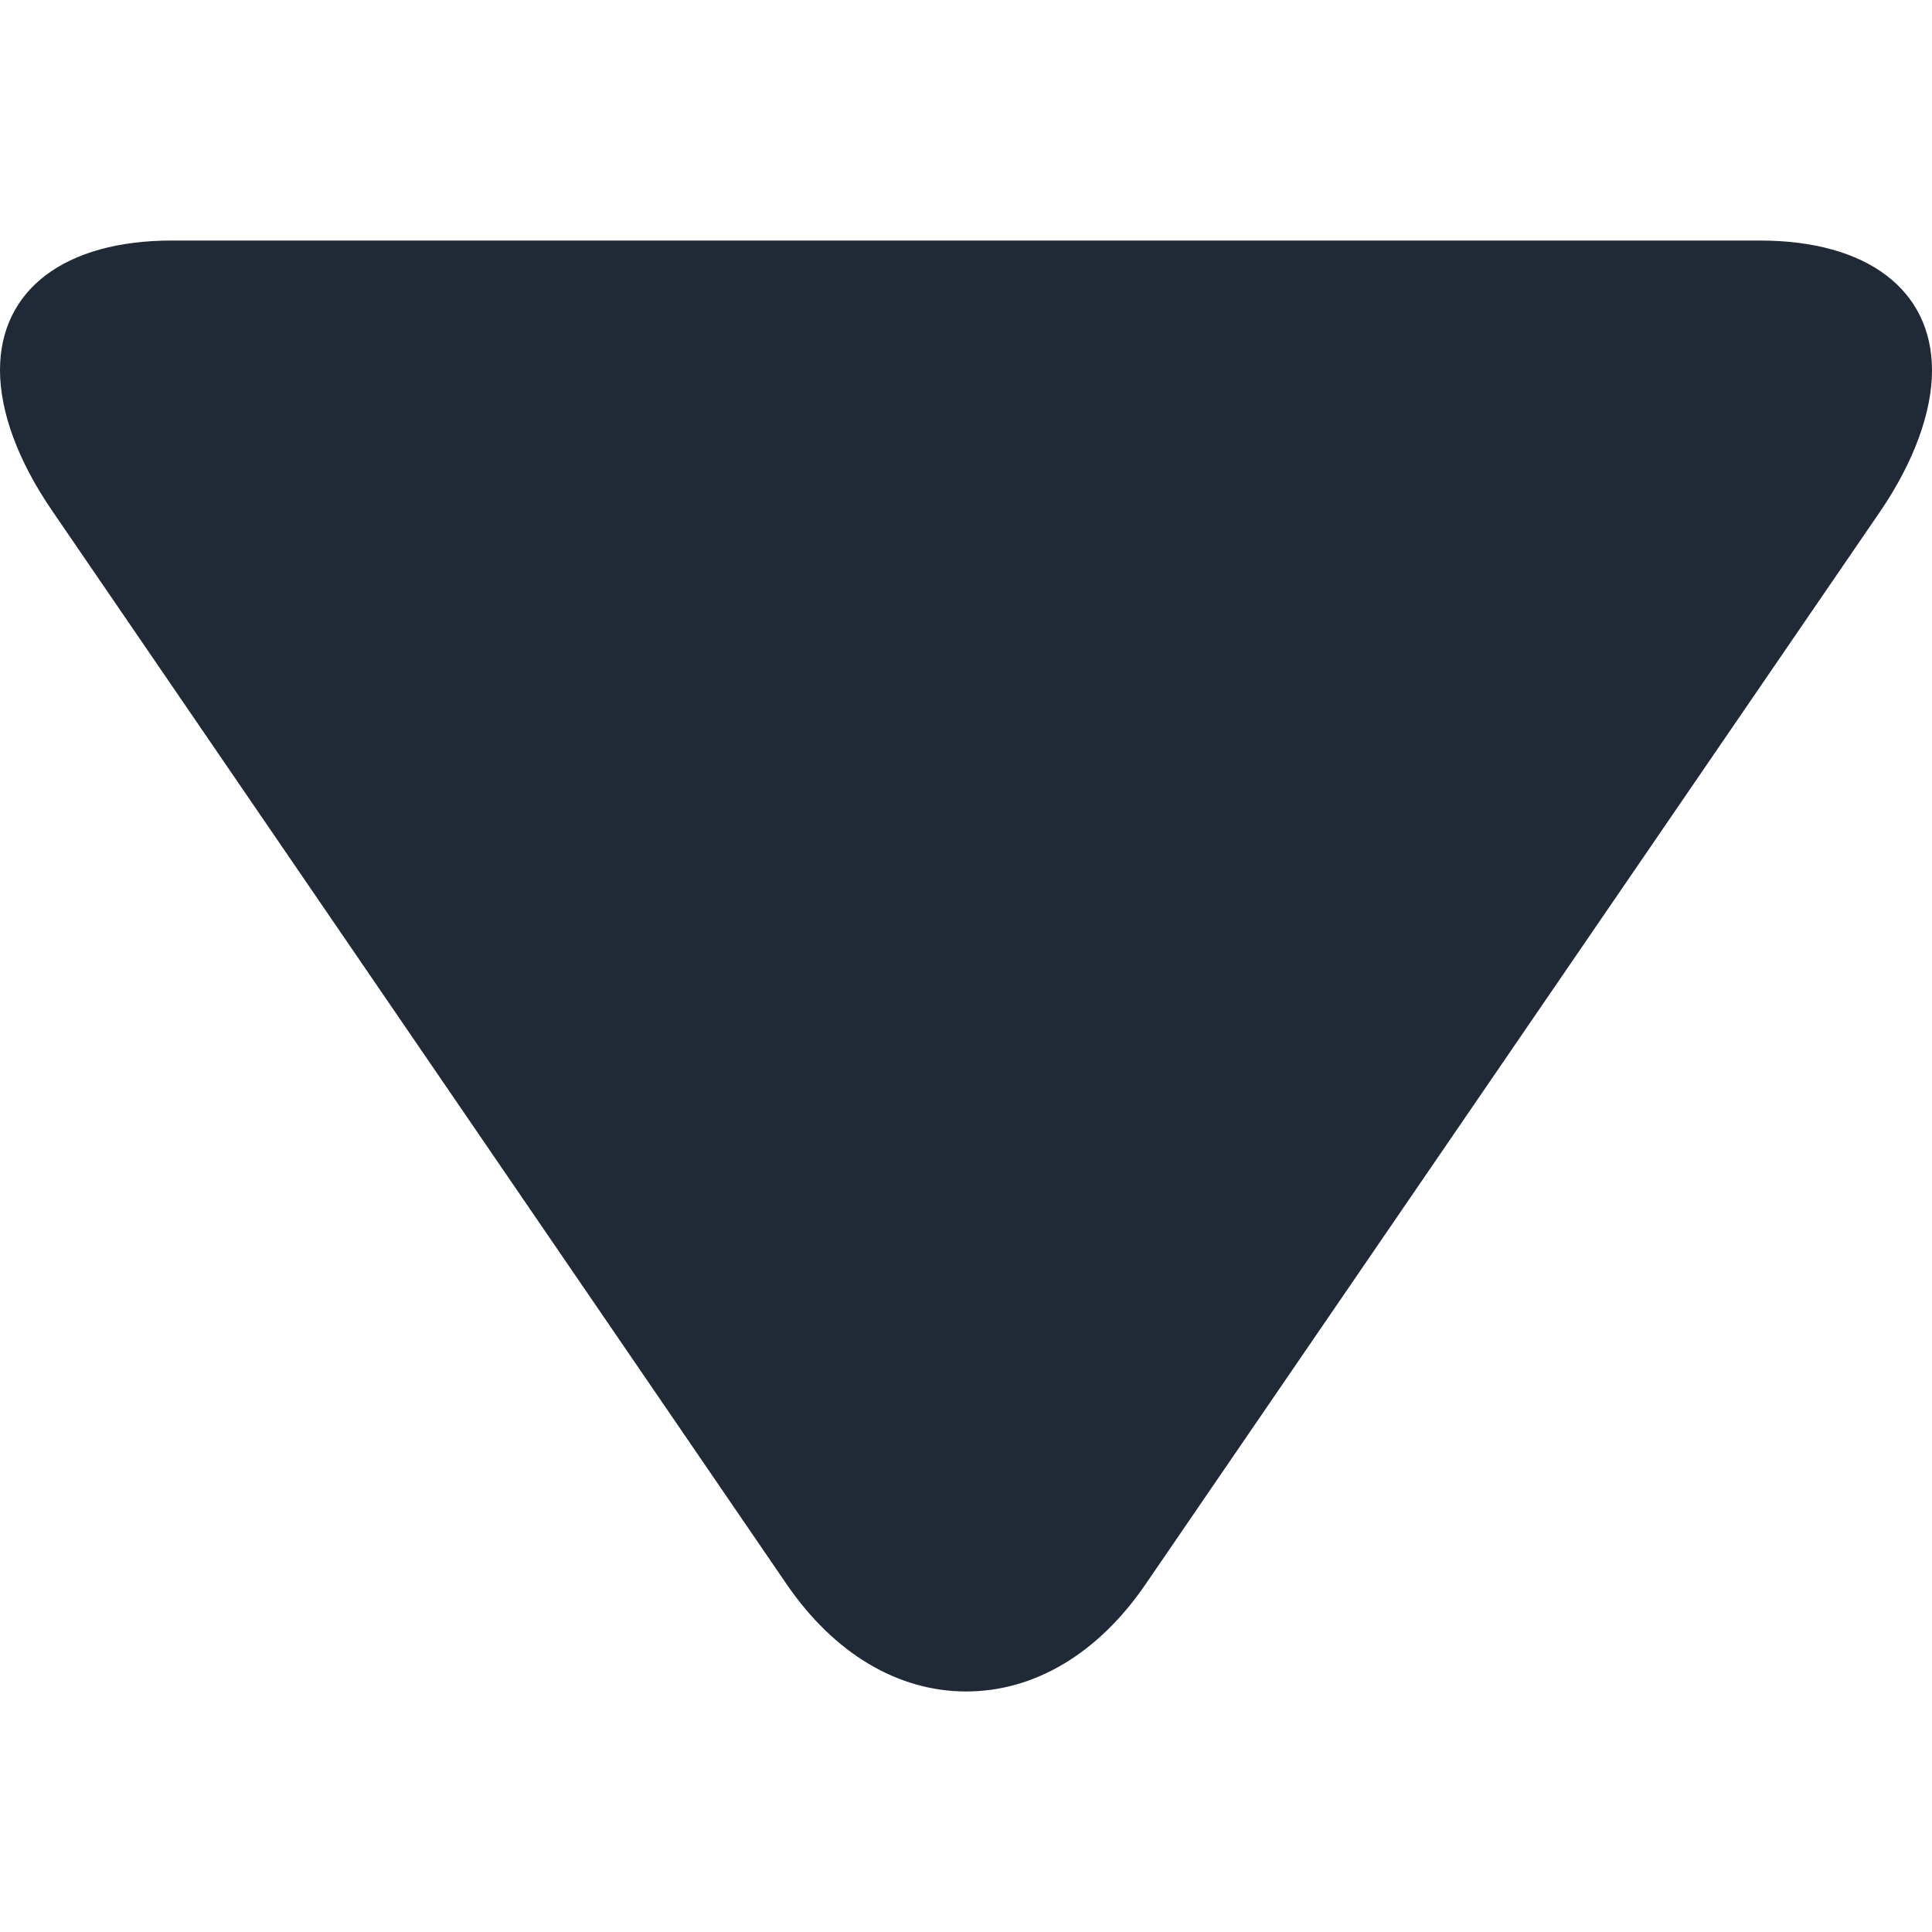 <svg width="12" height="12" viewBox="0 0 12 12" fill="none" xmlns="http://www.w3.org/2000/svg">
<g clip-path="url(#clip0)">
<path d="M7.114 9.842L11.678 3.177C11.888 2.869 12 2.559 12 2.301C12 1.802 11.6 1.494 10.93 1.494L1.068 1.494C0.399 1.494 1.89389e-06 1.802 1.87215e-06 2.299C1.86087e-06 2.558 0.112 2.863 0.323 3.171L4.886 9.84C5.18 10.269 5.576 10.506 6.001 10.506C6.425 10.506 6.82 10.271 7.114 9.842Z" fill="#1F2A36"/>
</g>
<defs>
<clipPath id="clip0">
<rect width="12" height="12" fill="white" transform="translate(12) rotate(90)"/>
</clipPath>
</defs>
</svg>
